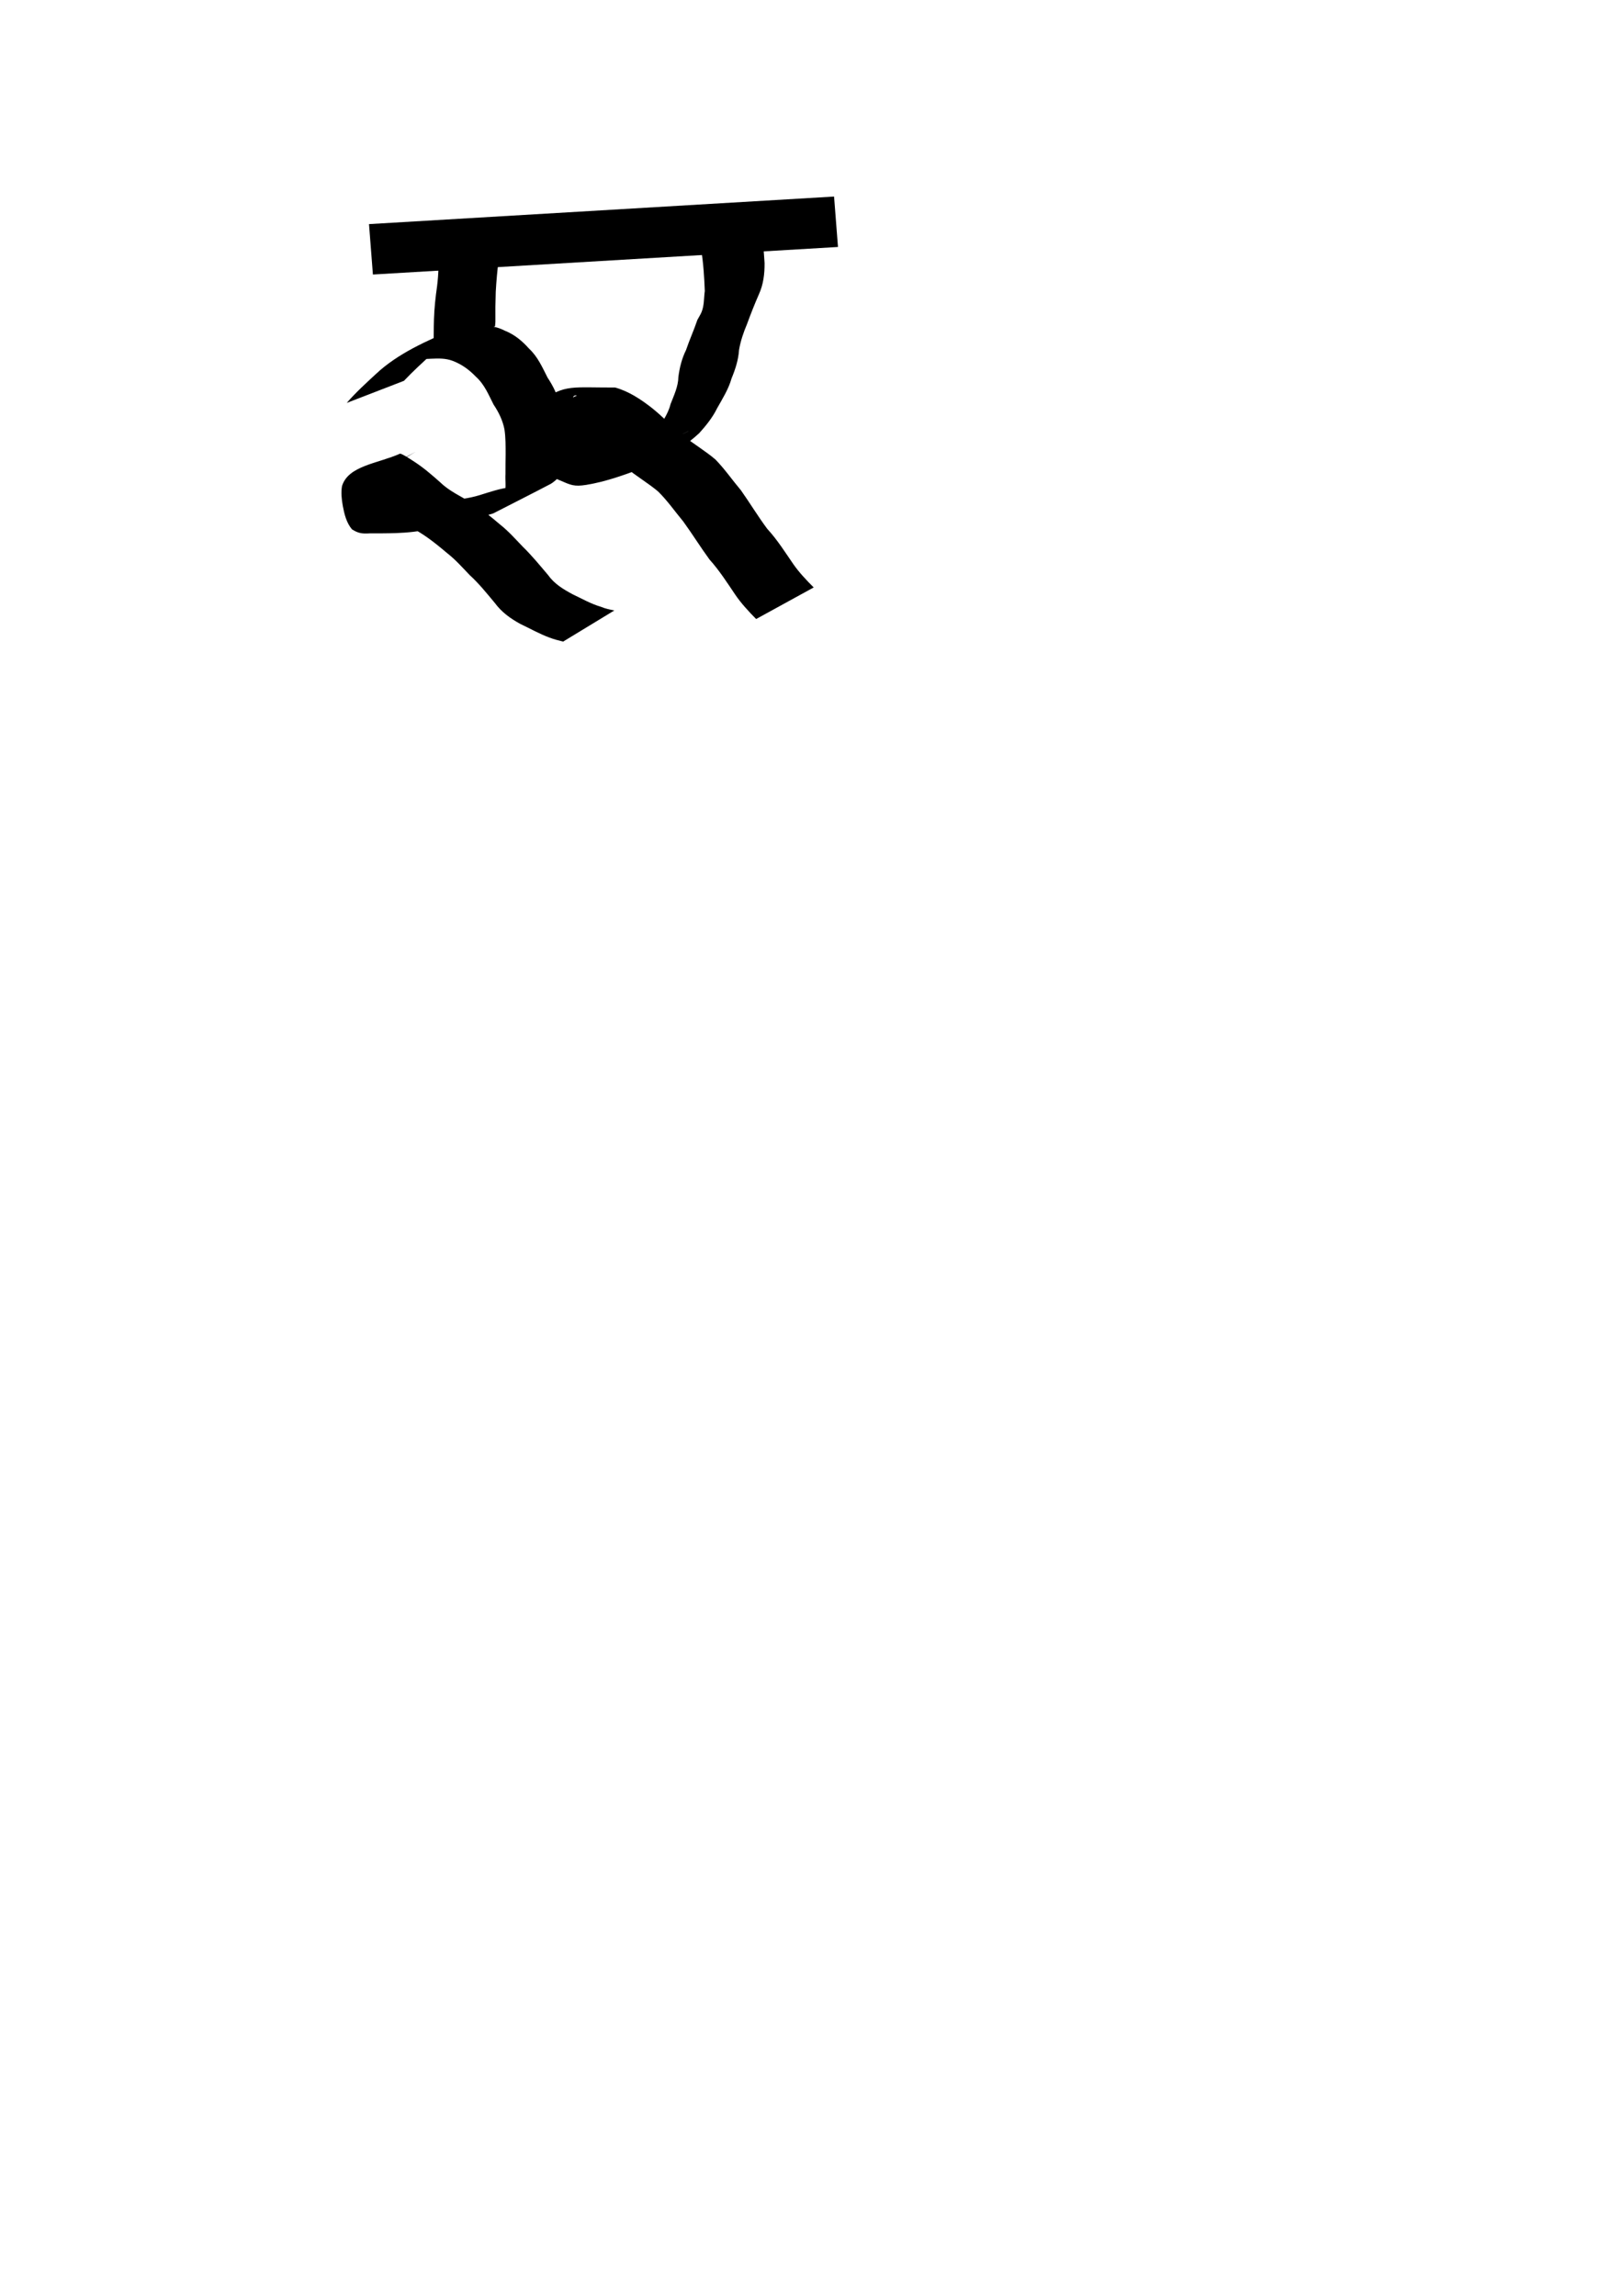 <?xml version="1.0" encoding="UTF-8" standalone="no"?>
<!-- Created with Inkscape (http://www.inkscape.org/) -->

<svg
   xmlns:dc="http://purl.org/dc/elements/1.1/"
   xmlns:cc="http://creativecommons.org/ns#"
   xmlns:rdf="http://www.w3.org/1999/02/22-rdf-syntax-ns#"
   xmlns:svg="http://www.w3.org/2000/svg"
   xmlns="http://www.w3.org/2000/svg"
   xmlns:sodipodi="http://sodipodi.sourceforge.net/DTD/sodipodi-0.dtd"
   xmlns:inkscape="http://www.inkscape.org/namespaces/inkscape"
   width="210mm"
   height="297mm"
   viewBox="0 0 210 297"
   version="1.1"
   id="svg8"
   sodipodi:docname="wrong-shra.svg"
   inkscape:version="0.92.4 (5da689c313, 2019-01-14)"
   inkscape:export-filename="/home/pi/gh/writings/sanskrit/wrong-shra.png"
   inkscape:export-xdpi="75"
   inkscape:export-ydpi="75">
  <defs
     id="defs2" />
  <sodipodi:namedview
     id="base"
     pagecolor="#ffffff"
     bordercolor="#666666"
     borderopacity="1.0"
     inkscape:pageopacity="0.0"
     inkscape:pageshadow="2"
     inkscape:zoom="0.35"
     inkscape:cx="-185.71429"
     inkscape:cy="667.14286"
     inkscape:document-units="mm"
     inkscape:current-layer="g4560"
     showgrid="false"
     inkscape:snap-text-baseline="false"
     inkscape:window-width="1920"
     inkscape:window-height="1012"
     inkscape:window-x="0"
     inkscape:window-y="36"
     inkscape:window-maximized="1" />
  <g
     inkscape:label="Layer 1"
     inkscape:groupmode="layer"
     id="layer1">
    <g
       id="g4560"
       transform="matrix(0.802,0,0,0.701,11.001,18.987)"
       inkscape:export-xdpi="75"
       inkscape:export-ydpi="75">
      <path
         inkscape:connector-curvature="0"
         d="m 42.221,47.274 c 1.428,-1.889 3.07,-3.605 4.695,-5.321 3.511,-3.781 8.21,-6.164 12.817,-8.373 1.38,-0.411 2.826,-0.435 4.253,-0.456 1.384,-0.149 2.504,0.1 3.702,0.796 1.626,0.74 2.836,1.914 3.924,3.304 1.453,1.543 2.166,3.49 3.016,5.386 0.876,1.508 1.564,3.074 1.901,4.79 0.246,1.567 0.267,3.156 0.281,4.739 0.02,1.208 0.004,2.417 -0.003,3.625 -0.024,1.211 0.045,2.422 -0.052,3.63 -0.104,0.635 -0.185,1.301 -0.565,1.843 -0.181,0.258 -0.806,0.825 -1.062,0.979 -3.08,1.85 -6.195,3.639 -9.292,5.459 -1.64,0.57 -3.356,0.932 -5.061,1.25 -1.731,0.242 -3.335,1.01 -4.99,1.559 -1.832,0.515 -3.721,0.731 -5.616,0.809 -1.42,0.056 -2.84,0.048 -4.26,0.052 -1.206,0.093 -1.861,-0.023 -2.847,-0.75 -0.904,-1.254 -1.222,-2.8 -1.471,-4.301 -0.185,-1.218 -0.318,-2.455 -0.129,-3.68 1.011,-3.772 5.75,-4.138 9.345,-5.971 0.207,-0.106 1.835,1.12 2.028,1.263 1.661,1.19 3.104,2.627 4.534,4.083 1.433,1.586 3.359,2.564 5.085,3.781 1.614,1.167 3.063,2.541 4.491,3.927 1.381,1.244 2.513,2.72 3.705,4.139 1.473,1.64 2.747,3.44 4.061,5.207 0.988,1.596 2.391,2.58 3.941,3.535 1.515,0.815 2.961,1.782 4.6,2.325 0.679,0.336 1.414,0.499 2.145,0.668 0,0 -8.264,5.747 -8.264,5.747 v 0 C 76.381,91.107 75.632,90.885 74.915,90.57 73.283,89.882 71.792,88.906 70.238,88.063 68.592,87.039 67.183,85.849 66.116,84.189 64.827,82.427 63.58,80.629 62.065,79.05 60.895,77.657 59.784,76.21 58.425,74.993 57.03,73.647 55.612,72.316 54.029,71.194 52.25,69.955 50.31,68.894 48.846,67.258 c -1.39,-1.409 -2.806,-2.79 -4.453,-3.896 -0.367,-0.224 -0.809,-0.566 -1.269,-0.613 -0.123,-0.013 -0.464,0.156 -0.359,0.091 14.861,-9.148 10.523,-6.641 7.804,-4.632 -0.387,1.09 -0.222,2.213 -0.103,3.347 0.169,1.205 0.346,2.54 1.102,3.531 0.766,0.427 1.651,0.24 2.497,0.282 1.392,0.013 2.786,0.007 4.176,-0.069 1.843,-0.147 3.684,-0.396 5.438,-1.013 1.668,-0.589 3.318,-1.254 5.086,-1.468 1.66,-0.359 3.369,-0.68 4.876,-1.503 -2.616,1.55 -5.233,3.1 -7.849,4.65 0.379,-0.27 1.267,-0.716 1.566,-1.041 0.245,-0.266 0.287,-0.717 0.354,-1.042 0.248,-1.144 0.056,-2.343 0.12,-3.508 9.88e-4,-1.209 0.002,-2.419 0.025,-3.628 9.88e-4,-1.529 0.009,-3.065 -0.186,-4.584 -0.281,-1.649 -0.914,-3.15 -1.758,-4.59 -0.815,-1.816 -1.453,-3.705 -2.875,-5.164 -1.055,-1.252 -2.237,-2.259 -3.752,-2.913 -1.105,-0.472 -2.23,-0.441 -3.416,-0.382 -1.363,0.064 -2.755,0.152 -3.983,0.815 -3.03,1.699 -3.616,2.033 7.275,-4.298 0.25,-0.146 -0.484,0.319 -0.725,0.479 -0.853,0.567 -1.652,1.181 -2.317,1.975 -1.602,1.66 -3.193,3.333 -4.666,5.111 0,0 -9.231,4.077 -9.231,4.077 z"
         id="path4548"
         style="fill:#000000;fill-opacity:1;stroke:none;stroke-width:1.432;stroke-linejoin:bevel;stroke-miterlimit:4;stroke-dasharray:none;stroke-dashoffset:0;stroke-opacity:1"
         inkscape:export-xdpi="75"
         inkscape:export-ydpi="75" />
      <path
         inkscape:connector-curvature="0"
         d="m 66.987,13.872 c -0.022,2.305 -0.033,4.599 -0.243,6.896 -0.225,1.992 -0.381,3.99 -0.479,5.993 -0.059,1.849 -0.078,3.699 -0.056,5.548 -0.018,0.271 -0.037,0.542 -0.055,0.812 0,0 -10.036,4.965 -10.036,4.965 v 0 c 0.042,-0.233 0.083,-0.467 0.125,-0.7 0.023,-1.865 -2.57e-4,-3.731 0.053,-5.595 0.059,-2.035 0.251,-4.061 0.505,-6.08 0.242,-2.245 0.295,-4.487 0.188,-6.744 0,0 9.998,-5.094 9.998,-5.094 z"
         id="path4550"
         style="fill:#000000;fill-opacity:1;stroke:none;stroke-width:1.587;stroke-linejoin:bevel;stroke-miterlimit:4;stroke-dasharray:none;stroke-dashoffset:0;stroke-opacity:1"
         inkscape:export-xdpi="75"
         inkscape:export-ydpi="75" />
      <path
         inkscape:connector-curvature="0"
         d="m 109.08,13.797 c 0.197,2.554 0.413,5.105 0.555,7.663 0.01,1.991 -0.183,3.939 -0.922,5.783 -0.688,1.796 -1.317,3.62 -1.903,5.455 -0.577,1.561 -1.049,3.141 -1.294,4.793 -0.102,1.826 -0.593,3.556 -1.207,5.256 -0.484,1.968 -1.446,3.715 -2.329,5.506 -0.722,1.688 -1.766,3.176 -2.887,4.597 -3.662,3.908 -8.621,6.439 -13.564,8.237 -1.527,0.55 -3.052,1.01 -4.646,1.306 -1.976,0.362 -2.505,0.044 -4.264,-0.828 -1.666,-0.763 -3.071,-1.971 -4.308,-3.336 -1.167,-1.472 -2.193,-3.06 -2.81,-4.861 -0.419,-1.062 -0.668,-2.121 -0.329,-3.23 7.238,-5.339 7.058,-5.809 12.438,-5.739 1.306,0.018 2.611,0.034 3.917,0.03 2.238,0.713 4.137,2.184 5.894,3.741 1.78,1.619 3.307,3.502 5.068,5.141 1.696,1.532 3.582,2.808 5.222,4.407 1.516,1.779 2.724,3.801 4.113,5.684 1.452,2.347 2.738,4.796 4.243,7.11 1.622,2.009 2.86,4.279 4.193,6.492 0.948,1.561 2.109,2.958 3.3,4.322 0,0 -9.287,5.826 -9.287,5.826 v 0 c -1.224,-1.421 -2.412,-2.88 -3.378,-4.507 -1.308,-2.214 -2.556,-4.455 -4.145,-6.476 -1.474,-2.307 -2.777,-4.722 -4.244,-7.03 -1.341,-1.84 -2.528,-3.807 -4.035,-5.51 -1.644,-1.584 -3.543,-2.84 -5.195,-4.415 -1.706,-1.672 -3.293,-3.473 -5.038,-5.103 -1.601,-1.388 -3.405,-2.847 -5.56,-3.026 -1.308,-0.016 -2.616,-0.019 -3.923,-0.016 -4.595,0.081 -8.354,3.283 6.623,-5.178 -1.138,-0.16 -0.532,1.435 -0.309,2.02 0.495,1.67 1.421,3.126 2.513,4.449 1.204,1.224 2.539,2.284 4.106,2.965 1.389,0.597 2.449,0.598 3.908,0.238 1.54,-0.342 3.02,-0.894 4.504,-1.436 3.687,-1.573 7.168,-4.227 -6.971,4.473 -0.872,0.537 2.846,-1.545 1.924,-1.346 1.149,-1.331 2.268,-2.714 3.013,-4.34 0.806,-1.804 1.978,-3.429 2.394,-5.406 0.553,-1.642 1.241,-3.242 1.268,-5.018 0.191,-1.718 0.554,-3.397 1.239,-4.985 0.551,-1.873 1.278,-3.682 1.828,-5.556 0.216,-0.472 0.479,-0.922 0.66,-1.409 0.463,-1.241 0.374,-2.632 0.535,-3.929 -0.089,-2.524 -0.217,-5.052 -0.577,-7.553 0,0 9.667,-5.261 9.667,-5.261 z"
         id="path4552"
         style="fill:#000000;fill-opacity:1;stroke:none;stroke-width:1.575;stroke-linejoin:bevel;stroke-miterlimit:4;stroke-dasharray:none;stroke-dashoffset:0;stroke-opacity:1"
         inkscape:export-xdpi="75"
         inkscape:export-ydpi="75" />
      <path
         style="fill:#bc0000;fill-opacity:1;stroke:#000000;stroke-width:9.325;stroke-linecap:butt;stroke-linejoin:miter;stroke-miterlimit:4;stroke-dasharray:none;stroke-opacity:1"
         d="M 46.131,18.924 C 121.162,13.839 121.162,13.839 121.162,13.839"
         id="path4562"
         inkscape:connector-curvature="0"
         inkscape:export-xdpi="75"
         inkscape:export-ydpi="75" />
    </g>
  </g>
</svg>
